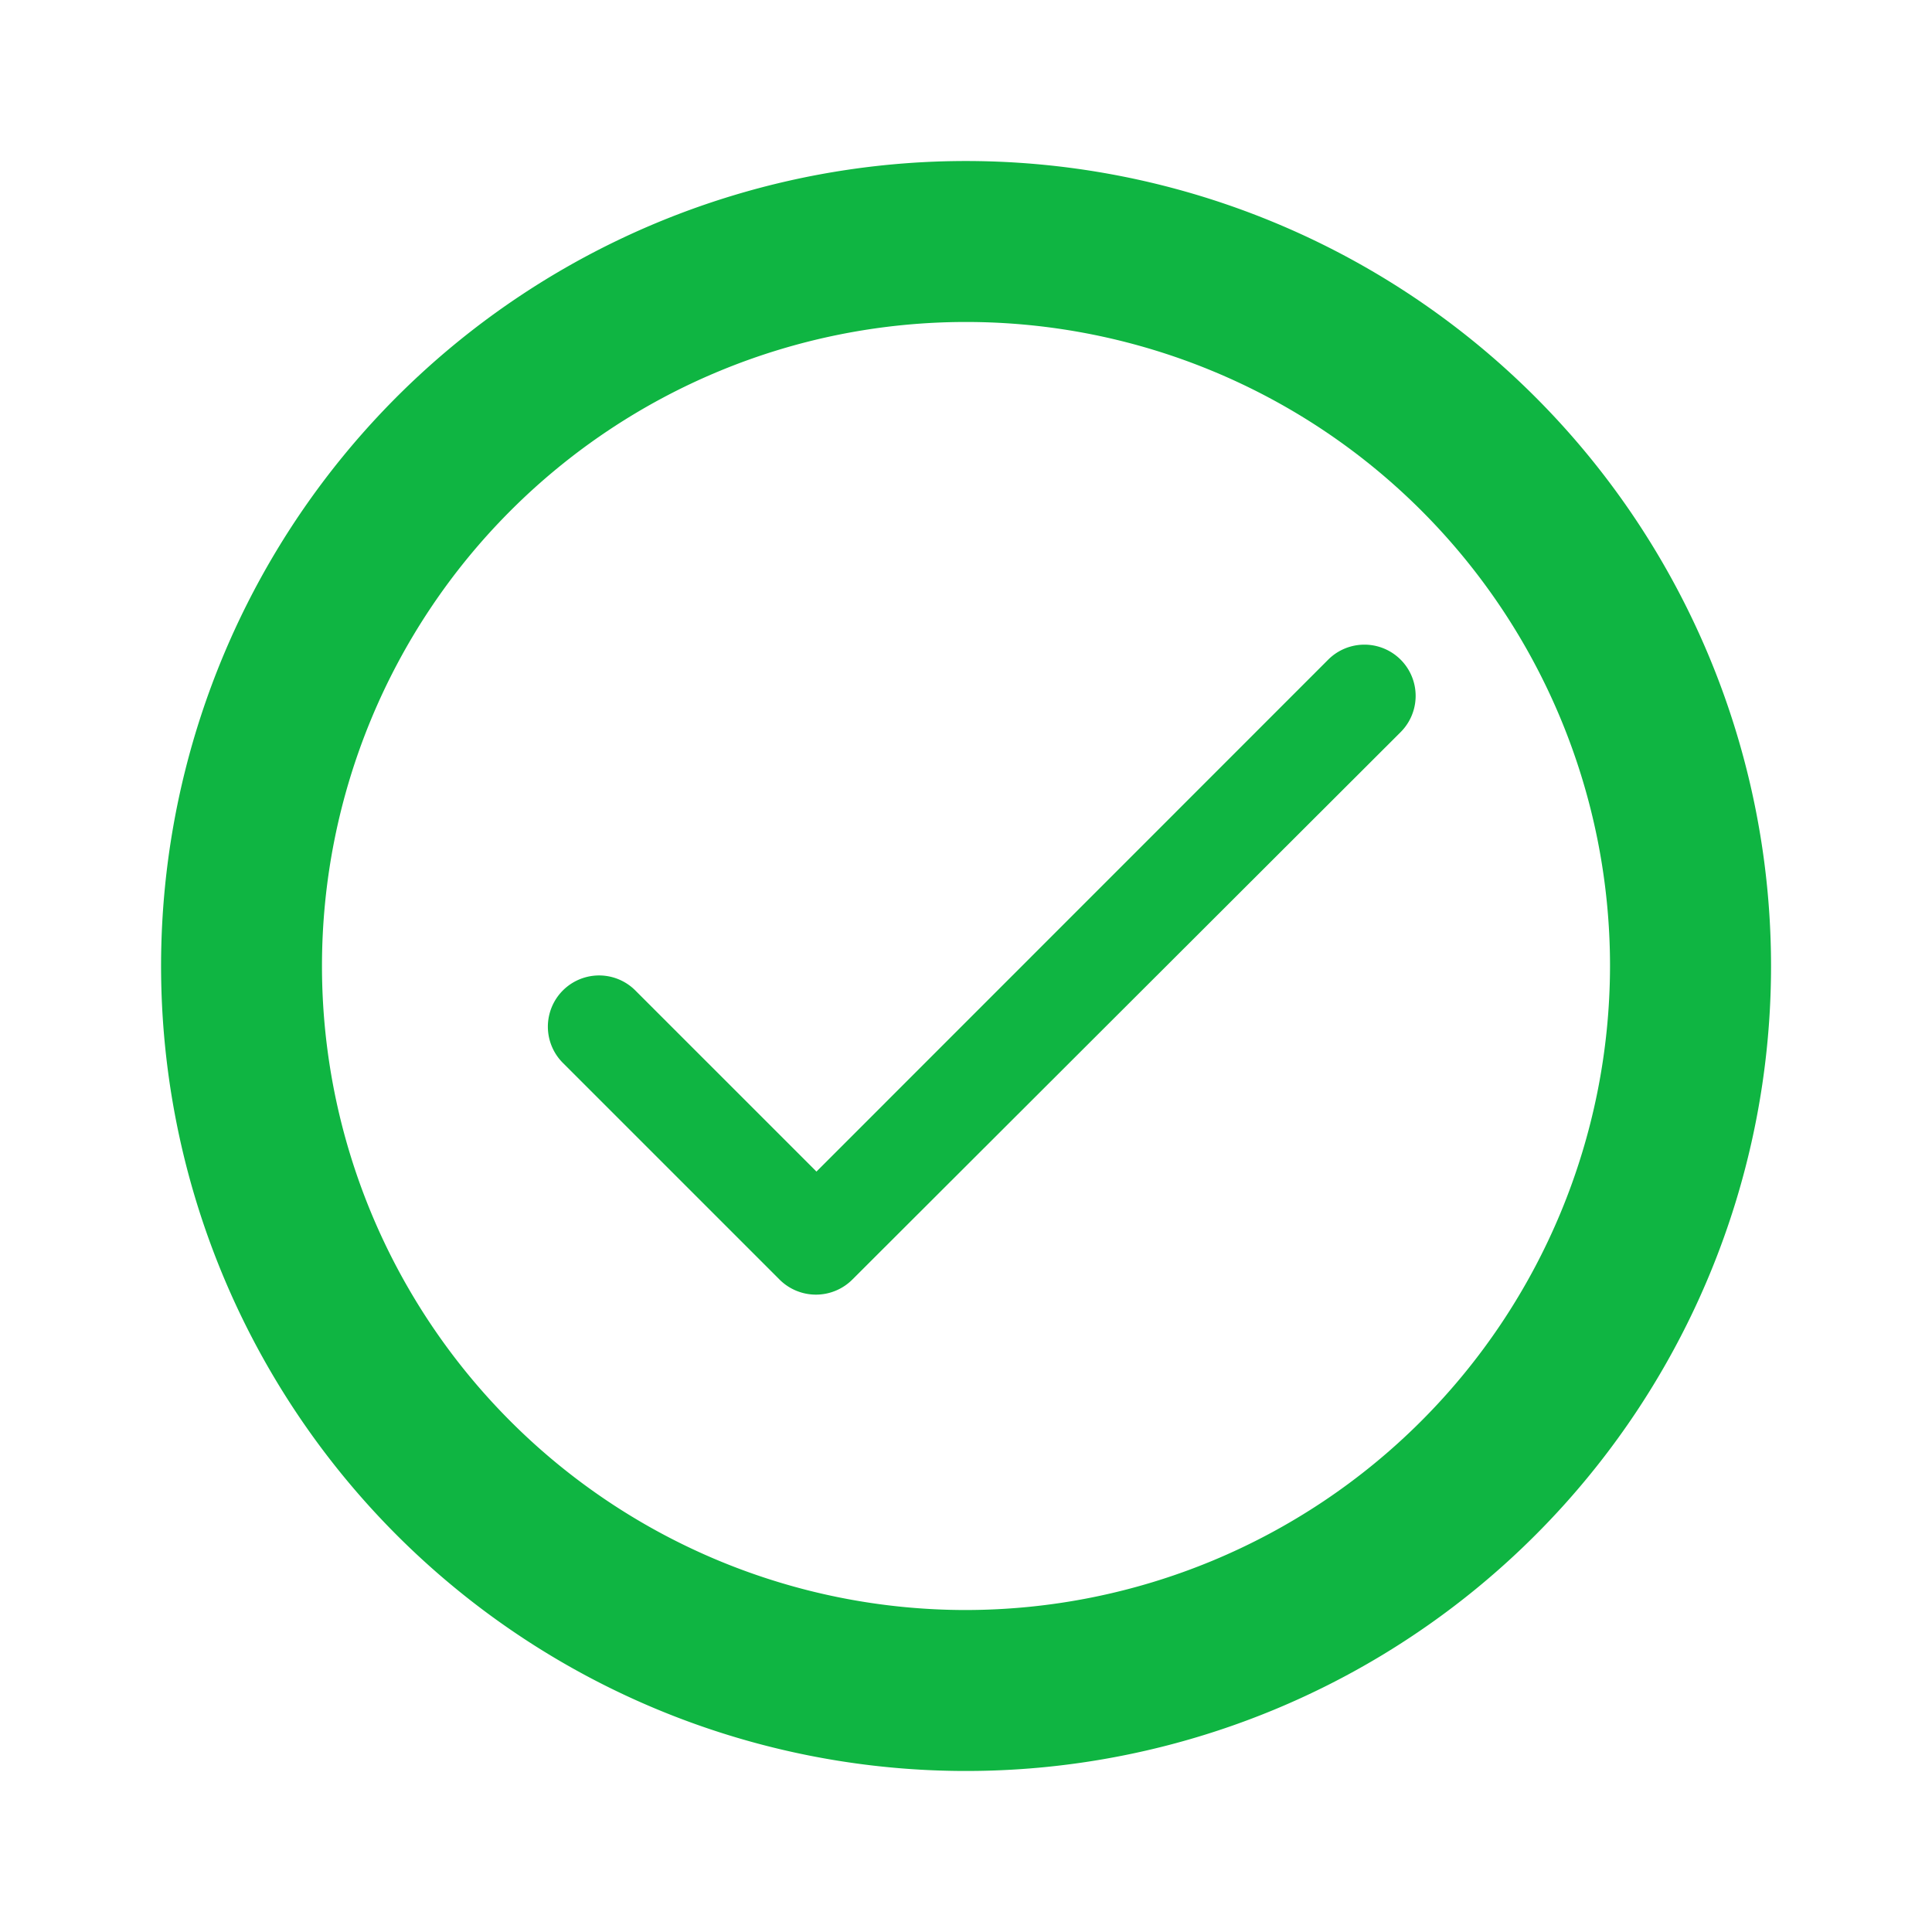 <svg id="check_circle-24px_1_" data-name="check_circle-24px (1)" xmlns="http://www.w3.org/2000/svg" width="32" height="32" viewBox="0 0 32 32">
  <path id="Path_30917" data-name="Path 30917" d="M0,0H32V32H0Z" fill="none"/>
  <path id="Path_30918" data-name="Path 30918" d="M15.333,2A13.333,13.333,0,1,0,28.667,15.333,13.338,13.338,0,0,0,15.333,2Zm0,24A10.667,10.667,0,1,1,26,15.333,10.681,10.681,0,0,1,15.333,26Z" transform="translate(0.667 0.667)" fill="#0fb542"/>
  <path id="Path_30921" data-name="Path 30921" d="M8.254,14.736l-3-3a.848.848,0,0,0-1.2,1.2l3.588,3.588a.853.853,0,0,0,1.207,0L17.93,7.457a.848.848,0,0,0-1.2-1.2Z" transform="translate(5.269 4.669)" fill="#0fb542"/>
</svg>

